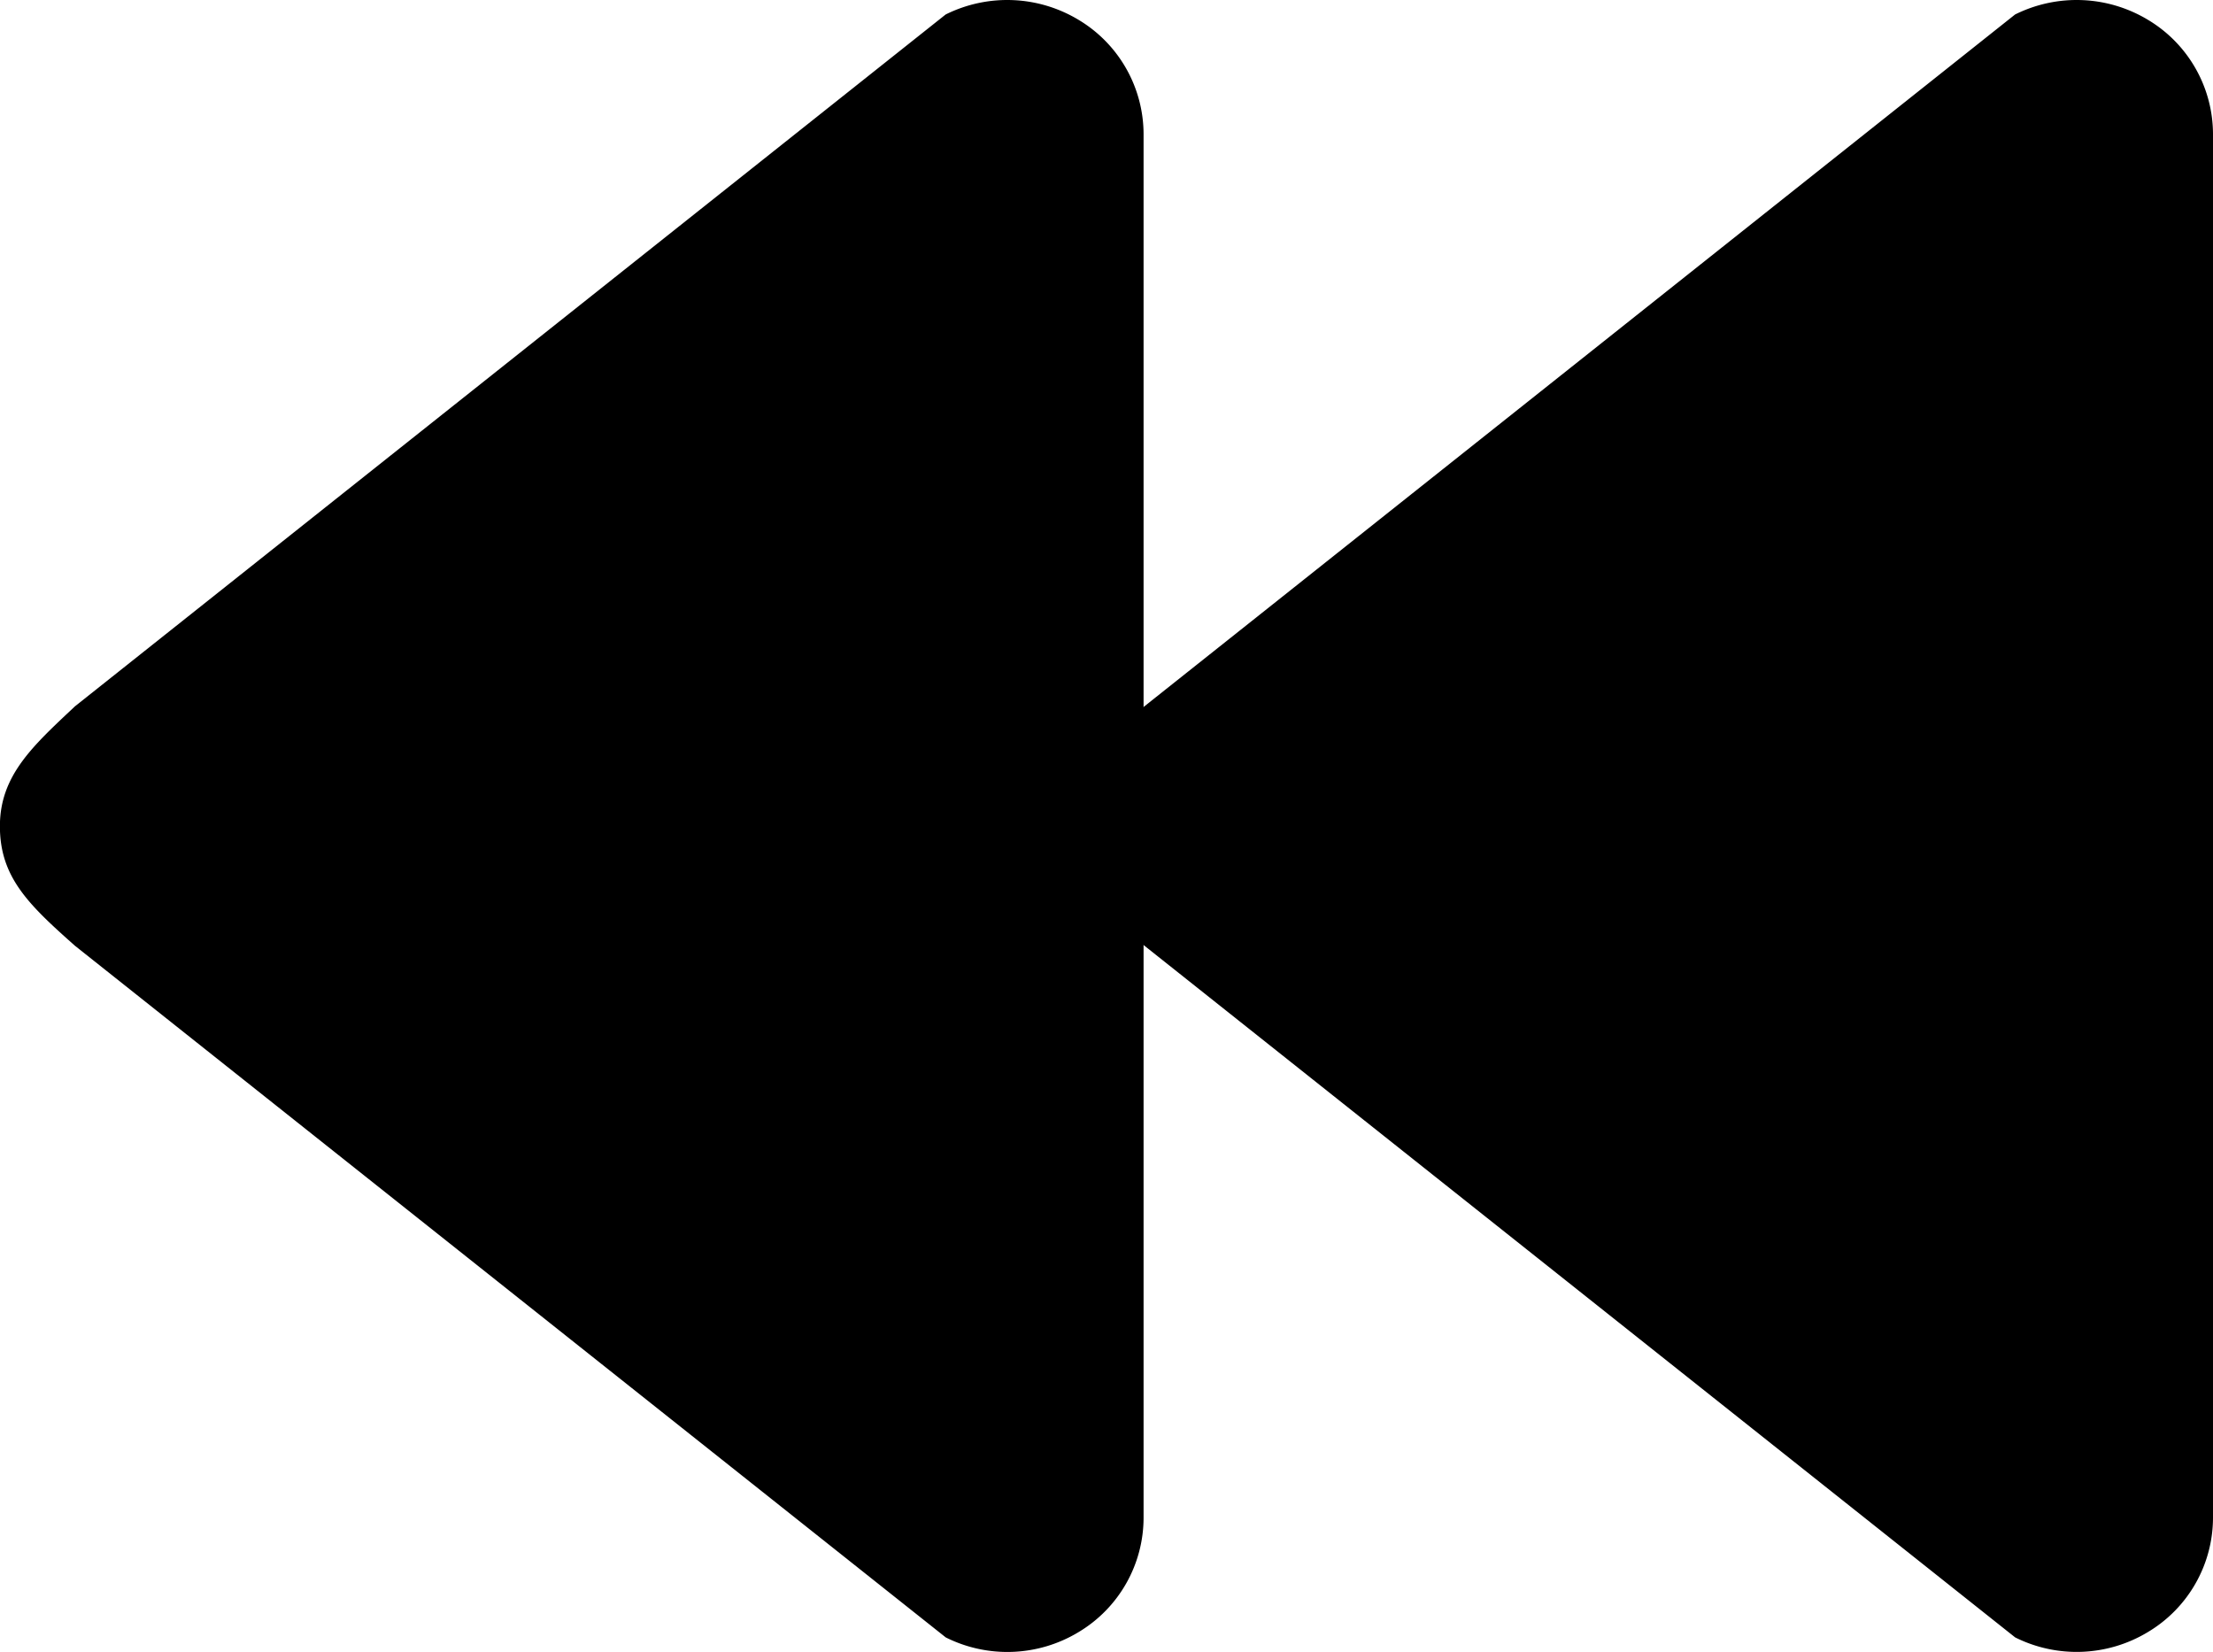 <svg xmlns="http://www.w3.org/2000/svg" viewBox="0 0 24.116 18">
  <g id="Groupe_899" data-name="Groupe 899" transform="translate(263.116 485.922) rotate(180)">
    <path id="Tracé_956" data-name="Tracé 956" d="M11.643,9.269,2.156,1.734a1.5,1.5,0,0,0-1.448.059A1.453,1.453,0,0,0,0,3.038V18.114a1.454,1.454,0,0,0,.707,1.244,1.506,1.506,0,0,0,1.45.059l9.488-7.538c.457-.43.818-.752.818-1.306S12.155,9.722,11.643,9.269Z" transform="translate(239 466.347)"/>
    <path id="Tracé_957" data-name="Tracé 957" d="M19.644,9.269,10.156,1.734a1.5,1.5,0,0,0-1.45.059A1.453,1.453,0,0,0,8,3.038V18.114a1.454,1.454,0,0,0,.707,1.244,1.506,1.506,0,0,0,1.45.059l9.488-7.538c.457-.43.818-.752.818-1.306S20.155,9.722,19.644,9.269Z" transform="translate(242.654 466.347)"/>
  </g>
</svg>
